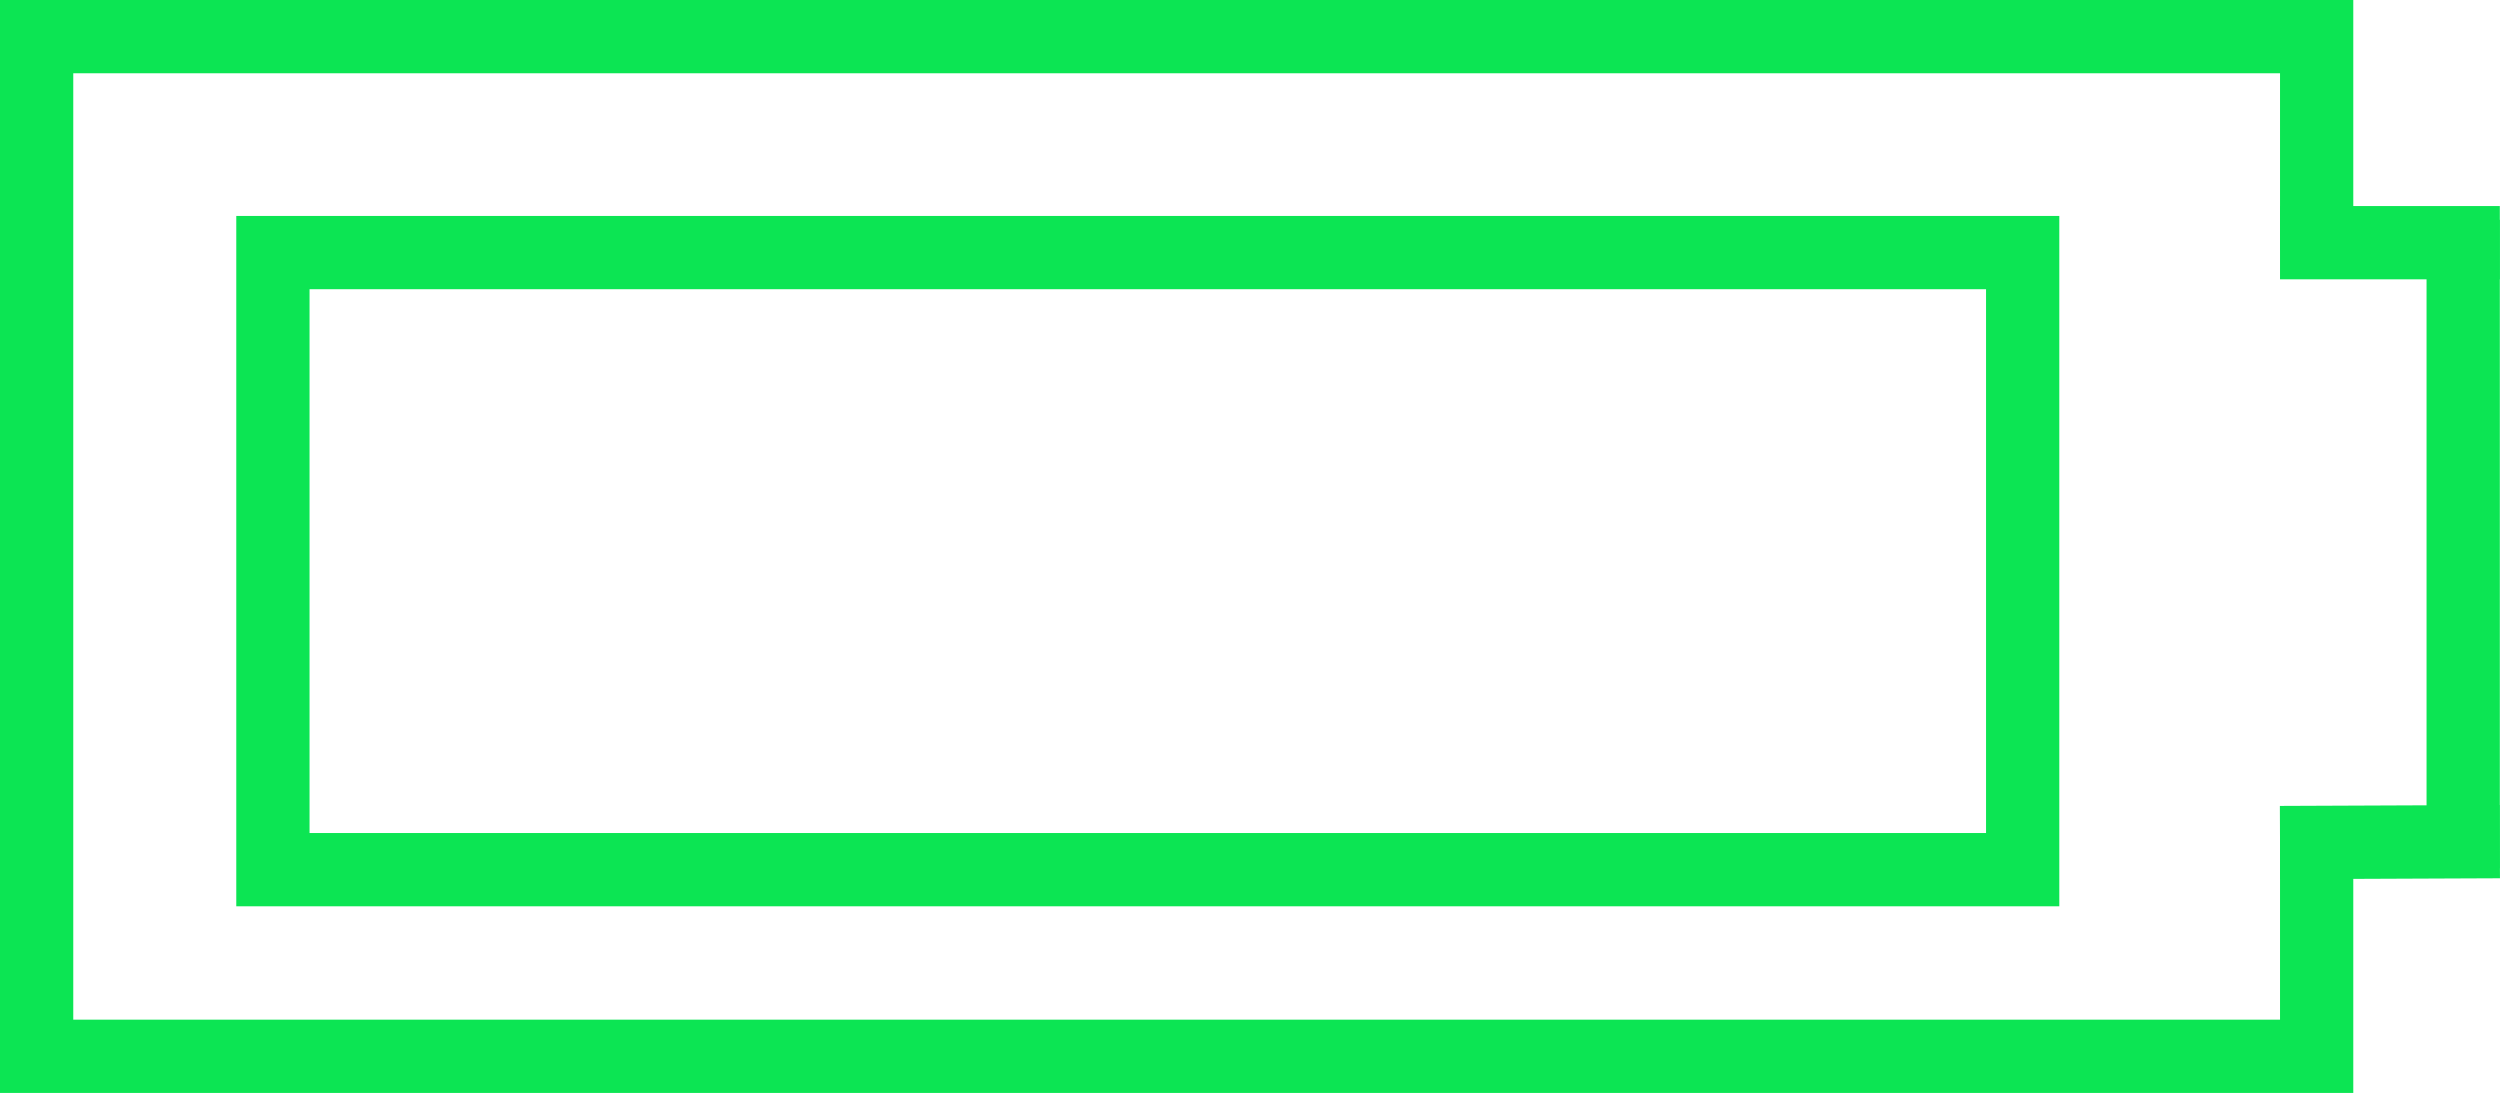 <?xml version="1.0" encoding="UTF-8"?>
<svg id="Layer_1" data-name="Layer 1" xmlns="http://www.w3.org/2000/svg" viewBox="0 0 136.49 59.67">
  <defs>
    <style>
      .cls-1 {
        fill: none;
        stroke: #0ce553;
        stroke-miterlimit: 10;
        stroke-width: 4px;
      }
    </style>
  </defs>
  <rect class="cls-1" x="14.9" y="13.79" width="95.53" height="33.69"/>
  <polyline class="cls-1" points="126.48 45.21 126.48 57.67 2 57.67 2 2 126.48 2 126.48 13.66"/>
  <line class="cls-1" x1="124.48" y1="13.25" x2="136.48" y2="13.25"/>
  <line class="cls-1" x1="124.48" y1="46" x2="136.48" y2="45.95"/>
  <line class="cls-1" x1="134.48" y1="12" x2="134.48" y2="47.41"/>
</svg>